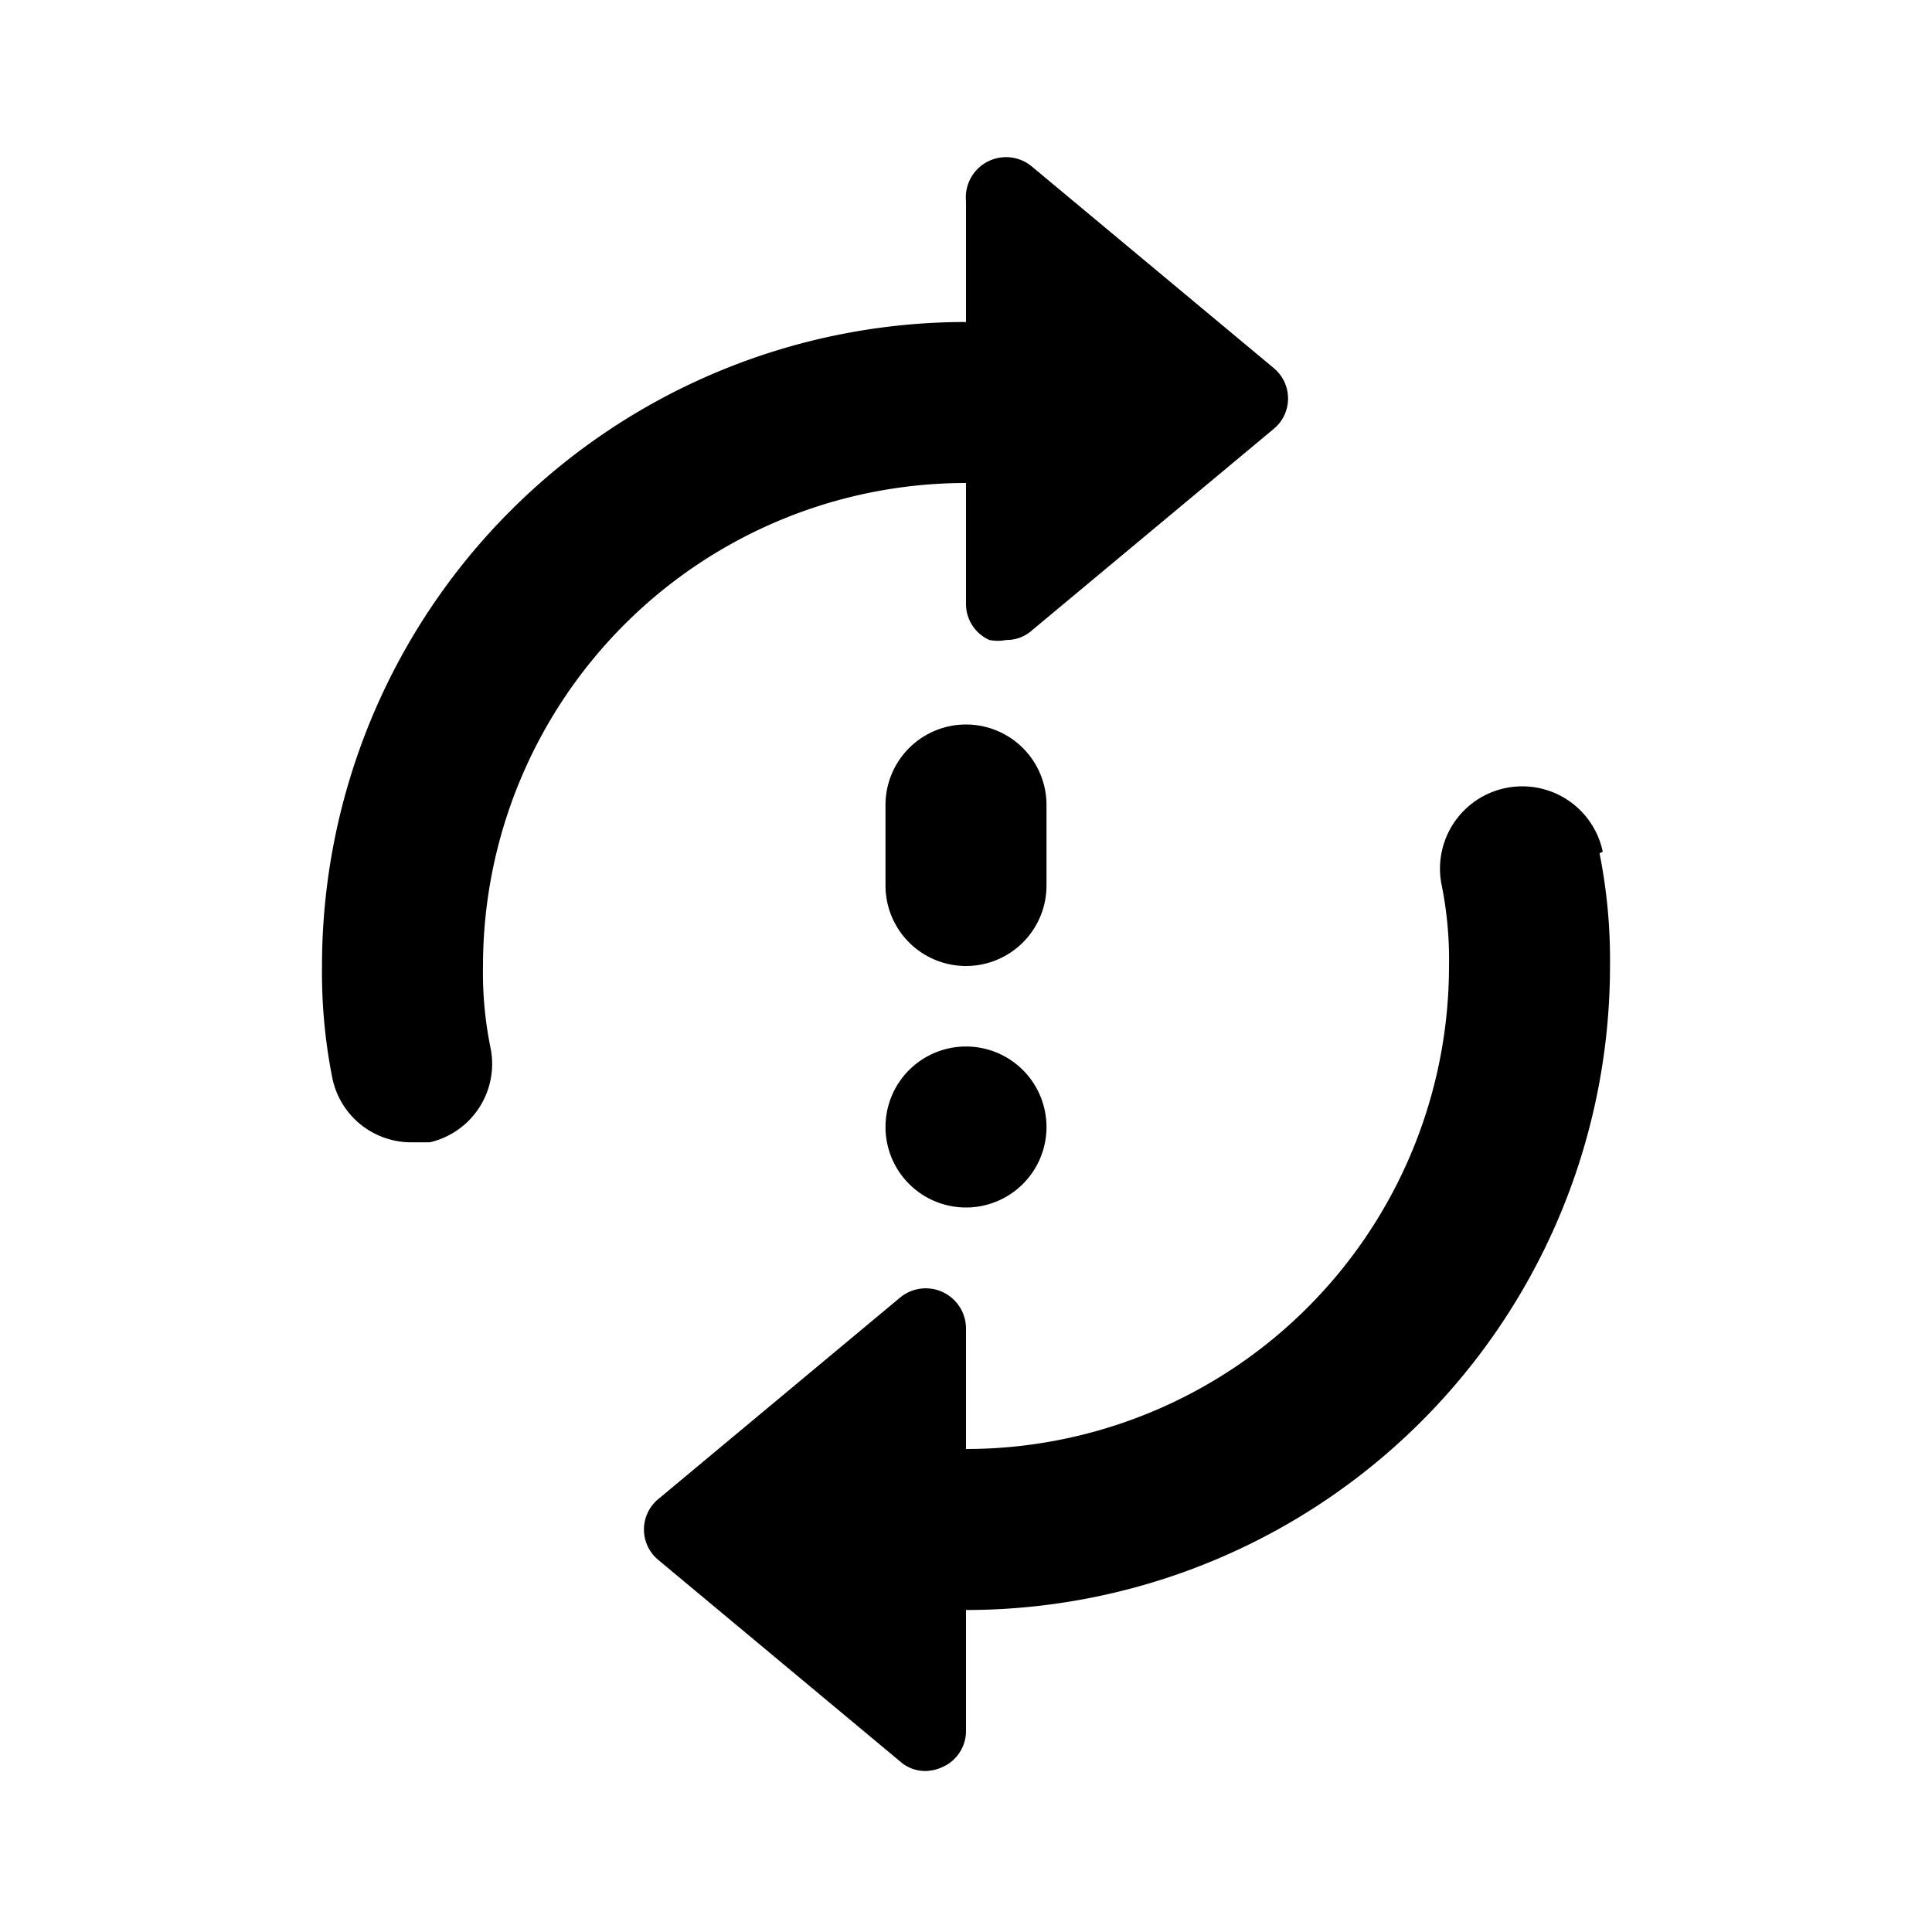 <svg id="Layer_1" data-name="Layer 1" xmlns="http://www.w3.org/2000/svg" viewBox="0 0 24 24"><title>Sync Problem</title><path d="M19.87,10.6A6.73,6.73,0,0,1,20,12a8,8,0,0,1-8,8v1.5a.49.49,0,0,1-.29.45.54.54,0,0,1-.21.05.47.47,0,0,1-.32-.12l-3-2.5a.49.49,0,0,1,0-.76l3-2.5a.5.5,0,0,1,.82.38V18a6,6,0,0,0,6-6,4.67,4.67,0,0,0-.09-1,1,1,0,0,1,2-.42ZM12,6V7.5a.49.49,0,0,0,.29.45.54.54,0,0,0,.21,0,.47.47,0,0,0,.32-.12l3-2.5a.49.49,0,0,0,0-.76l-3-2.5A.5.5,0,0,0,12,2.5V4a8,8,0,0,0-8,8,6.73,6.73,0,0,0,.13,1.4,1,1,0,0,0,1,.79l.21,0A1,1,0,0,0,6.09,13,4.67,4.67,0,0,1,6,12,6,6,0,0,1,12,6Zm1,4a1,1,0,0,0-2,0v1a1,1,0,0,0,2,0Zm-1,3a1,1,0,1,0,1,1A1,1,0,0,0,12,13Z"/></svg>